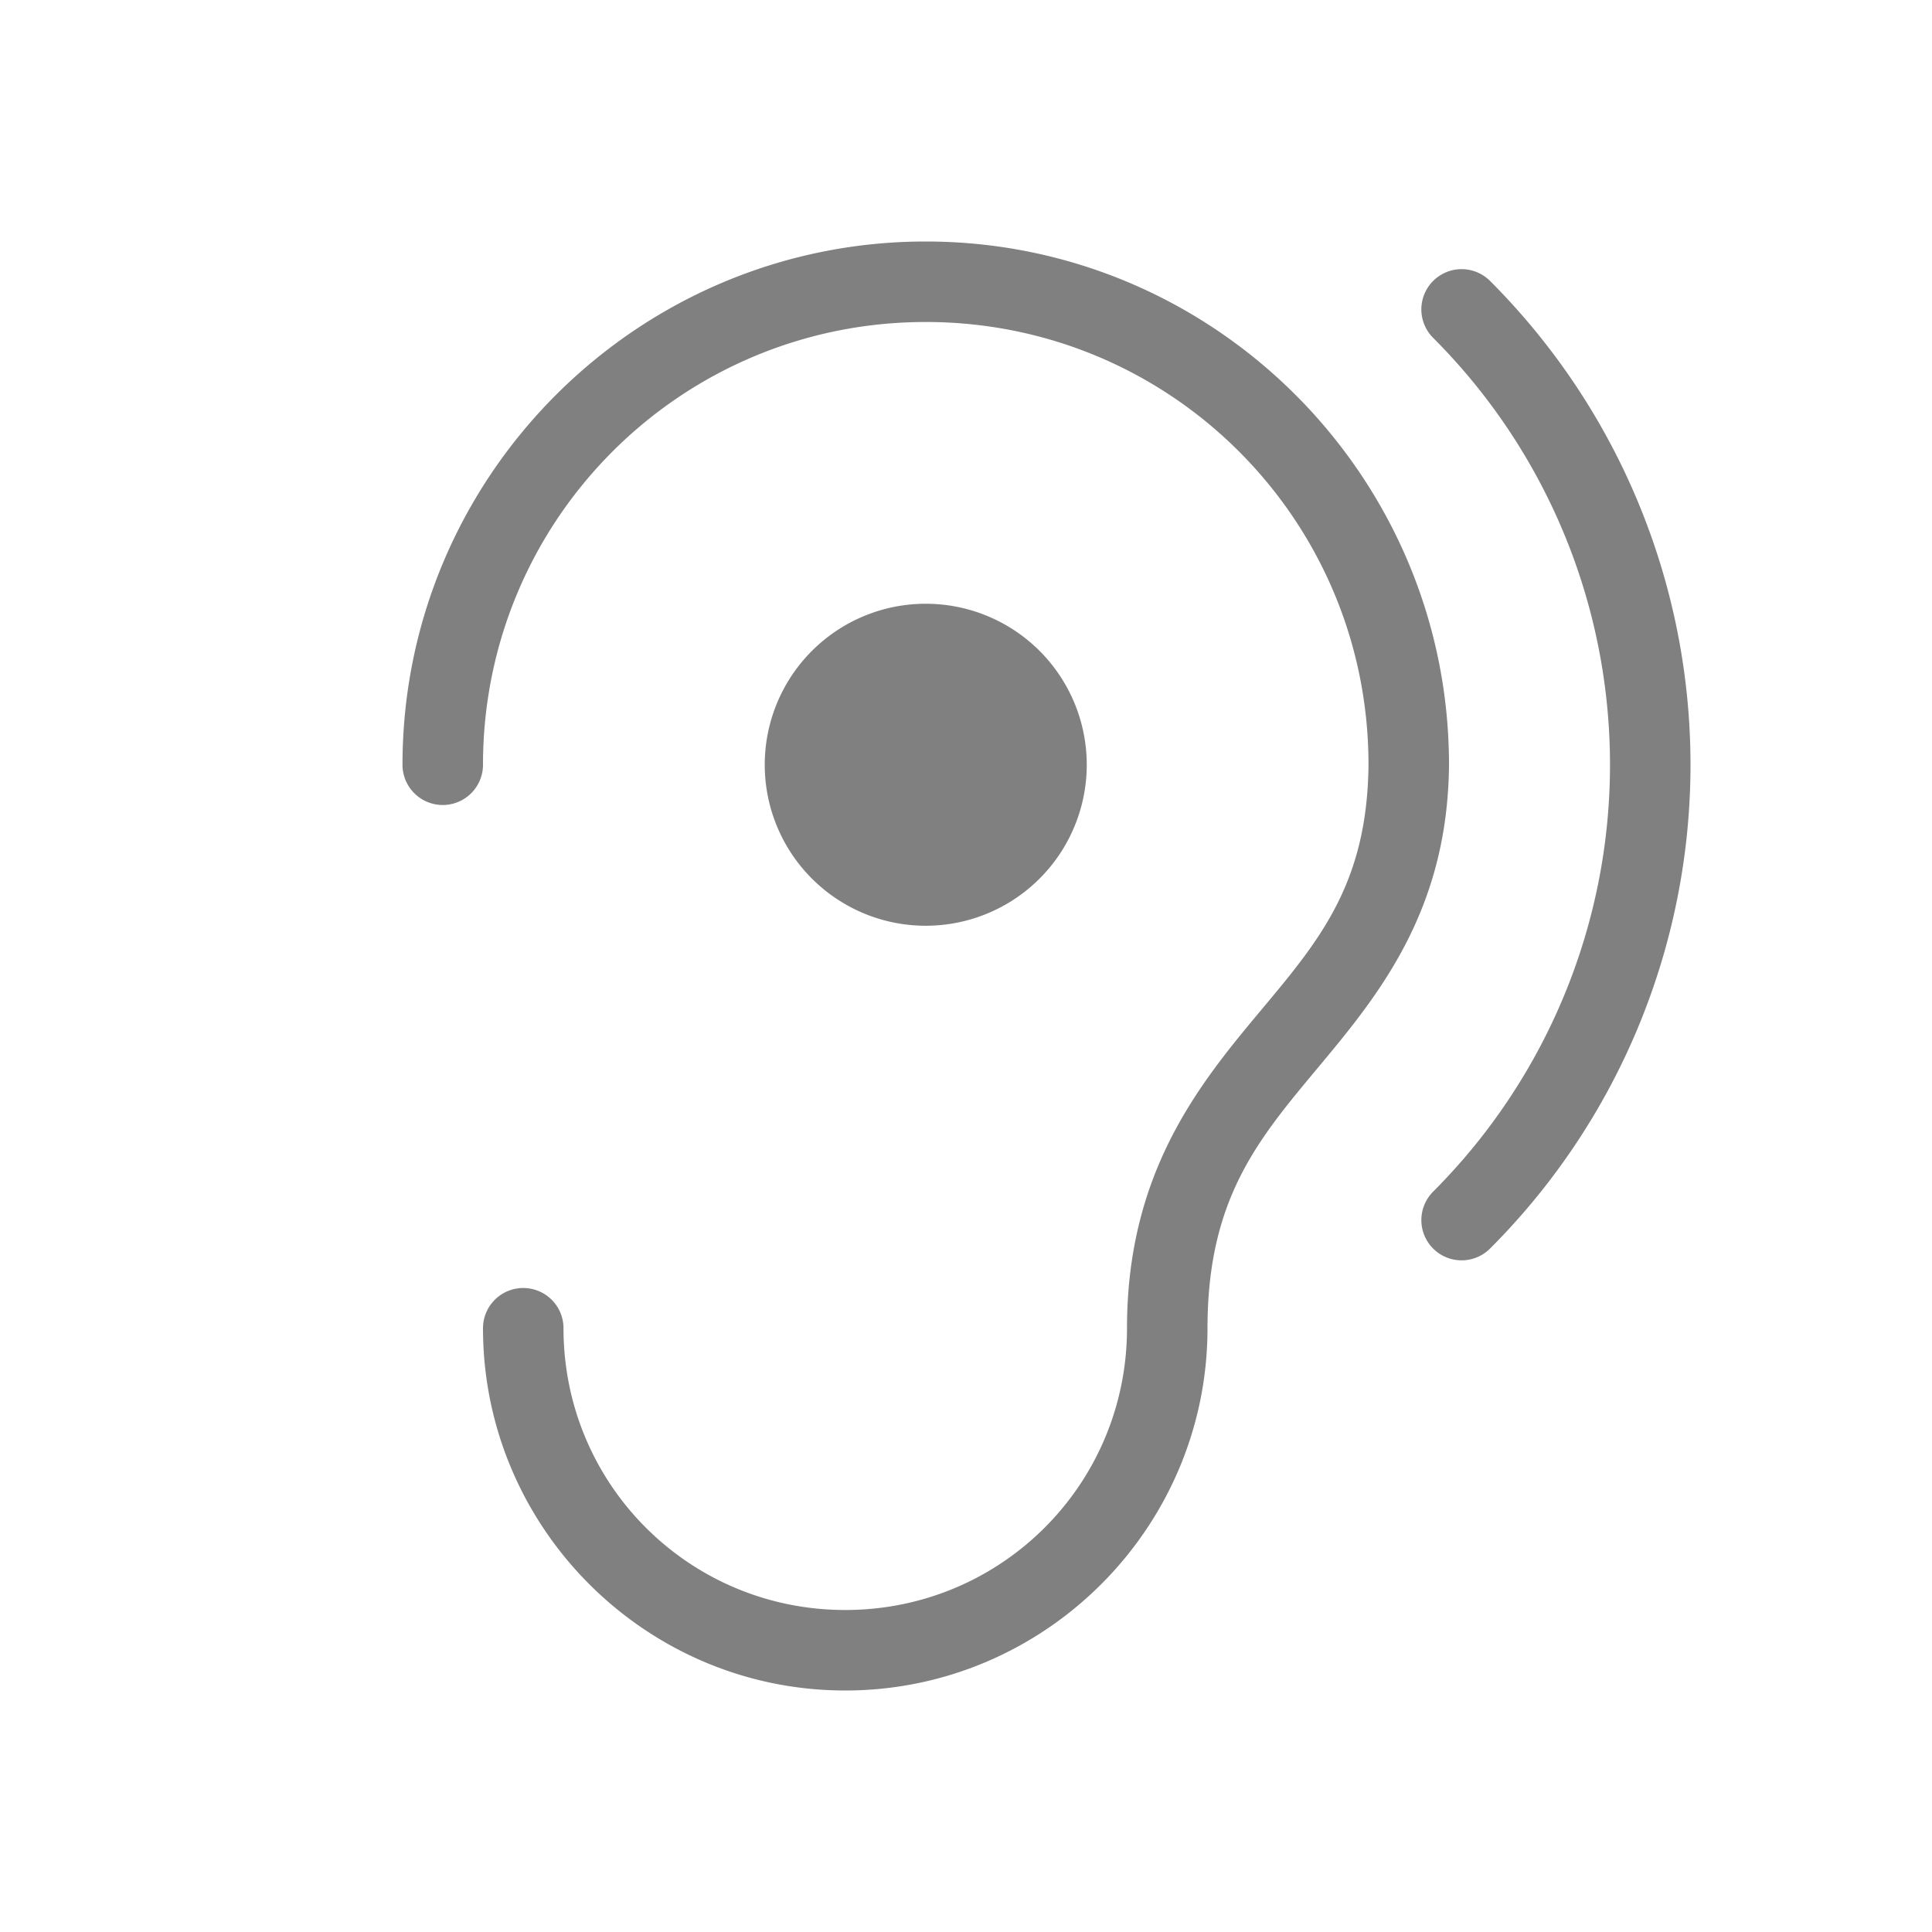 <?xml version="1.0" encoding="UTF-8" standalone="no"?>
<svg
   version="1.1"
   viewBox="0 0 24 24"
   id="svg4"
   sodipodi:docname="hearing.svg"
   width="24"
   height="24"
   inkscape:version="1.2 (1:1.2.1+202207142221+cd75a1ee6d)"
   xmlns:inkscape="http://www.inkscape.org/namespaces/inkscape"
   xmlns:sodipodi="http://sodipodi.sourceforge.net/DTD/sodipodi-0.dtd"
   xmlns="http://www.w3.org/2000/svg"
   xmlns:svg="http://www.w3.org/2000/svg">
  <defs
     id="defs8" />
  <sodipodi:namedview
     id="namedview6"
     pagecolor="#ffffff"
     bordercolor="#666666"
     borderopacity="1.0"
     inkscape:showpageshadow="2"
     inkscape:pageopacity="0.0"
     inkscape:pagecheckerboard="0"
     inkscape:deskcolor="#d1d1d1"
     showgrid="false"
     inkscape:zoom="20.85965"
     inkscape:cx="3.6913371"
     inkscape:cy="12.560134"
     inkscape:window-width="1920"
     inkscape:window-height="1011"
     inkscape:window-x="0"
     inkscape:window-y="0"
     inkscape:window-maximized="1"
     inkscape:current-layer="svg4">
    <inkscape:grid
       type="xygrid"
       id="grid183"
       originx="0"
       originy="0" />
    <inkscape:grid
       type="xygrid"
       id="grid451"
       dotted="true"
       spacingx="0.5"
       spacingy="0.5"
       empspacing="10" />
  </sodipodi:namedview>
  <path
     style="color:#000000;fill:#808080;fill-rule:evenodd;stroke-linecap:round;-inkscape-stroke:none"
     d="m 11.5,3 c -3.584,0 -6.5,2.916 -6.5,6.5 a 0.5,0.5 0 0 0 0.5,0.5 0.5,0.5 0 0 0 0.5,-0.5 c 0,-3.043 2.457,-5.5 5.5,-5.5 3.043,0 5.499,2.455 5.5,5.498 -0.014,1.521 -0.646,2.225 -1.395,3.123 -0.749,0.898 -1.605,1.987 -1.605,3.879 0,1.939 -1.561,3.5 -3.5,3.5 -1.939,0 -3.5,-1.561 -3.5,-3.5 a 0.5,0.5 0 0 0 -0.5,-0.5 0.5,0.5 0 0 0 -0.5,0.5 c 0,2.479 2.021,4.5 4.5,4.5 2.479,0 4.5,-2.021 4.5,-4.5 0,-1.609 0.63,-2.347 1.373,-3.238 0.743,-0.891 1.611,-1.939 1.627,-3.758 v -0.002 -0.002 c 0,-3.584 -2.916,-6.5 -6.5,-6.5 z"
     id="path611" />
  <path
     id="path832"
     style="fill:#808080;fill-rule:evenodd;stroke-linecap:square"
     d="m 13.5,9.5 a 2,2 0 0 1 -2,2 2,2 0 0 1 -2,-2 2,2 0 0 1 2,-2 2,2 0 0 1 2,2 z" />
  <path
     style="color:#000000;fill:#808080;fill-rule:evenodd;stroke-linecap:round;-inkscape-stroke:none"
     d="m 17.803,3.49 a 0.5,0.5 0 0 0 0,0.707 c 1.407,1.407 2.197,3.313 2.197,5.303 0,1.989 -0.791,3.896 -2.197,5.303 a 0.5,0.5 0 0 0 0,0.707 0.5,0.5 0 0 0 0.707,0 c 1.594,-1.594 2.49,-3.756 2.49,-6.01 0,-2.254 -0.896,-4.416 -2.49,-6.01 a 0.5,0.5 0 0 0 -0.707,0 z"
     id="path888" />
</svg>
